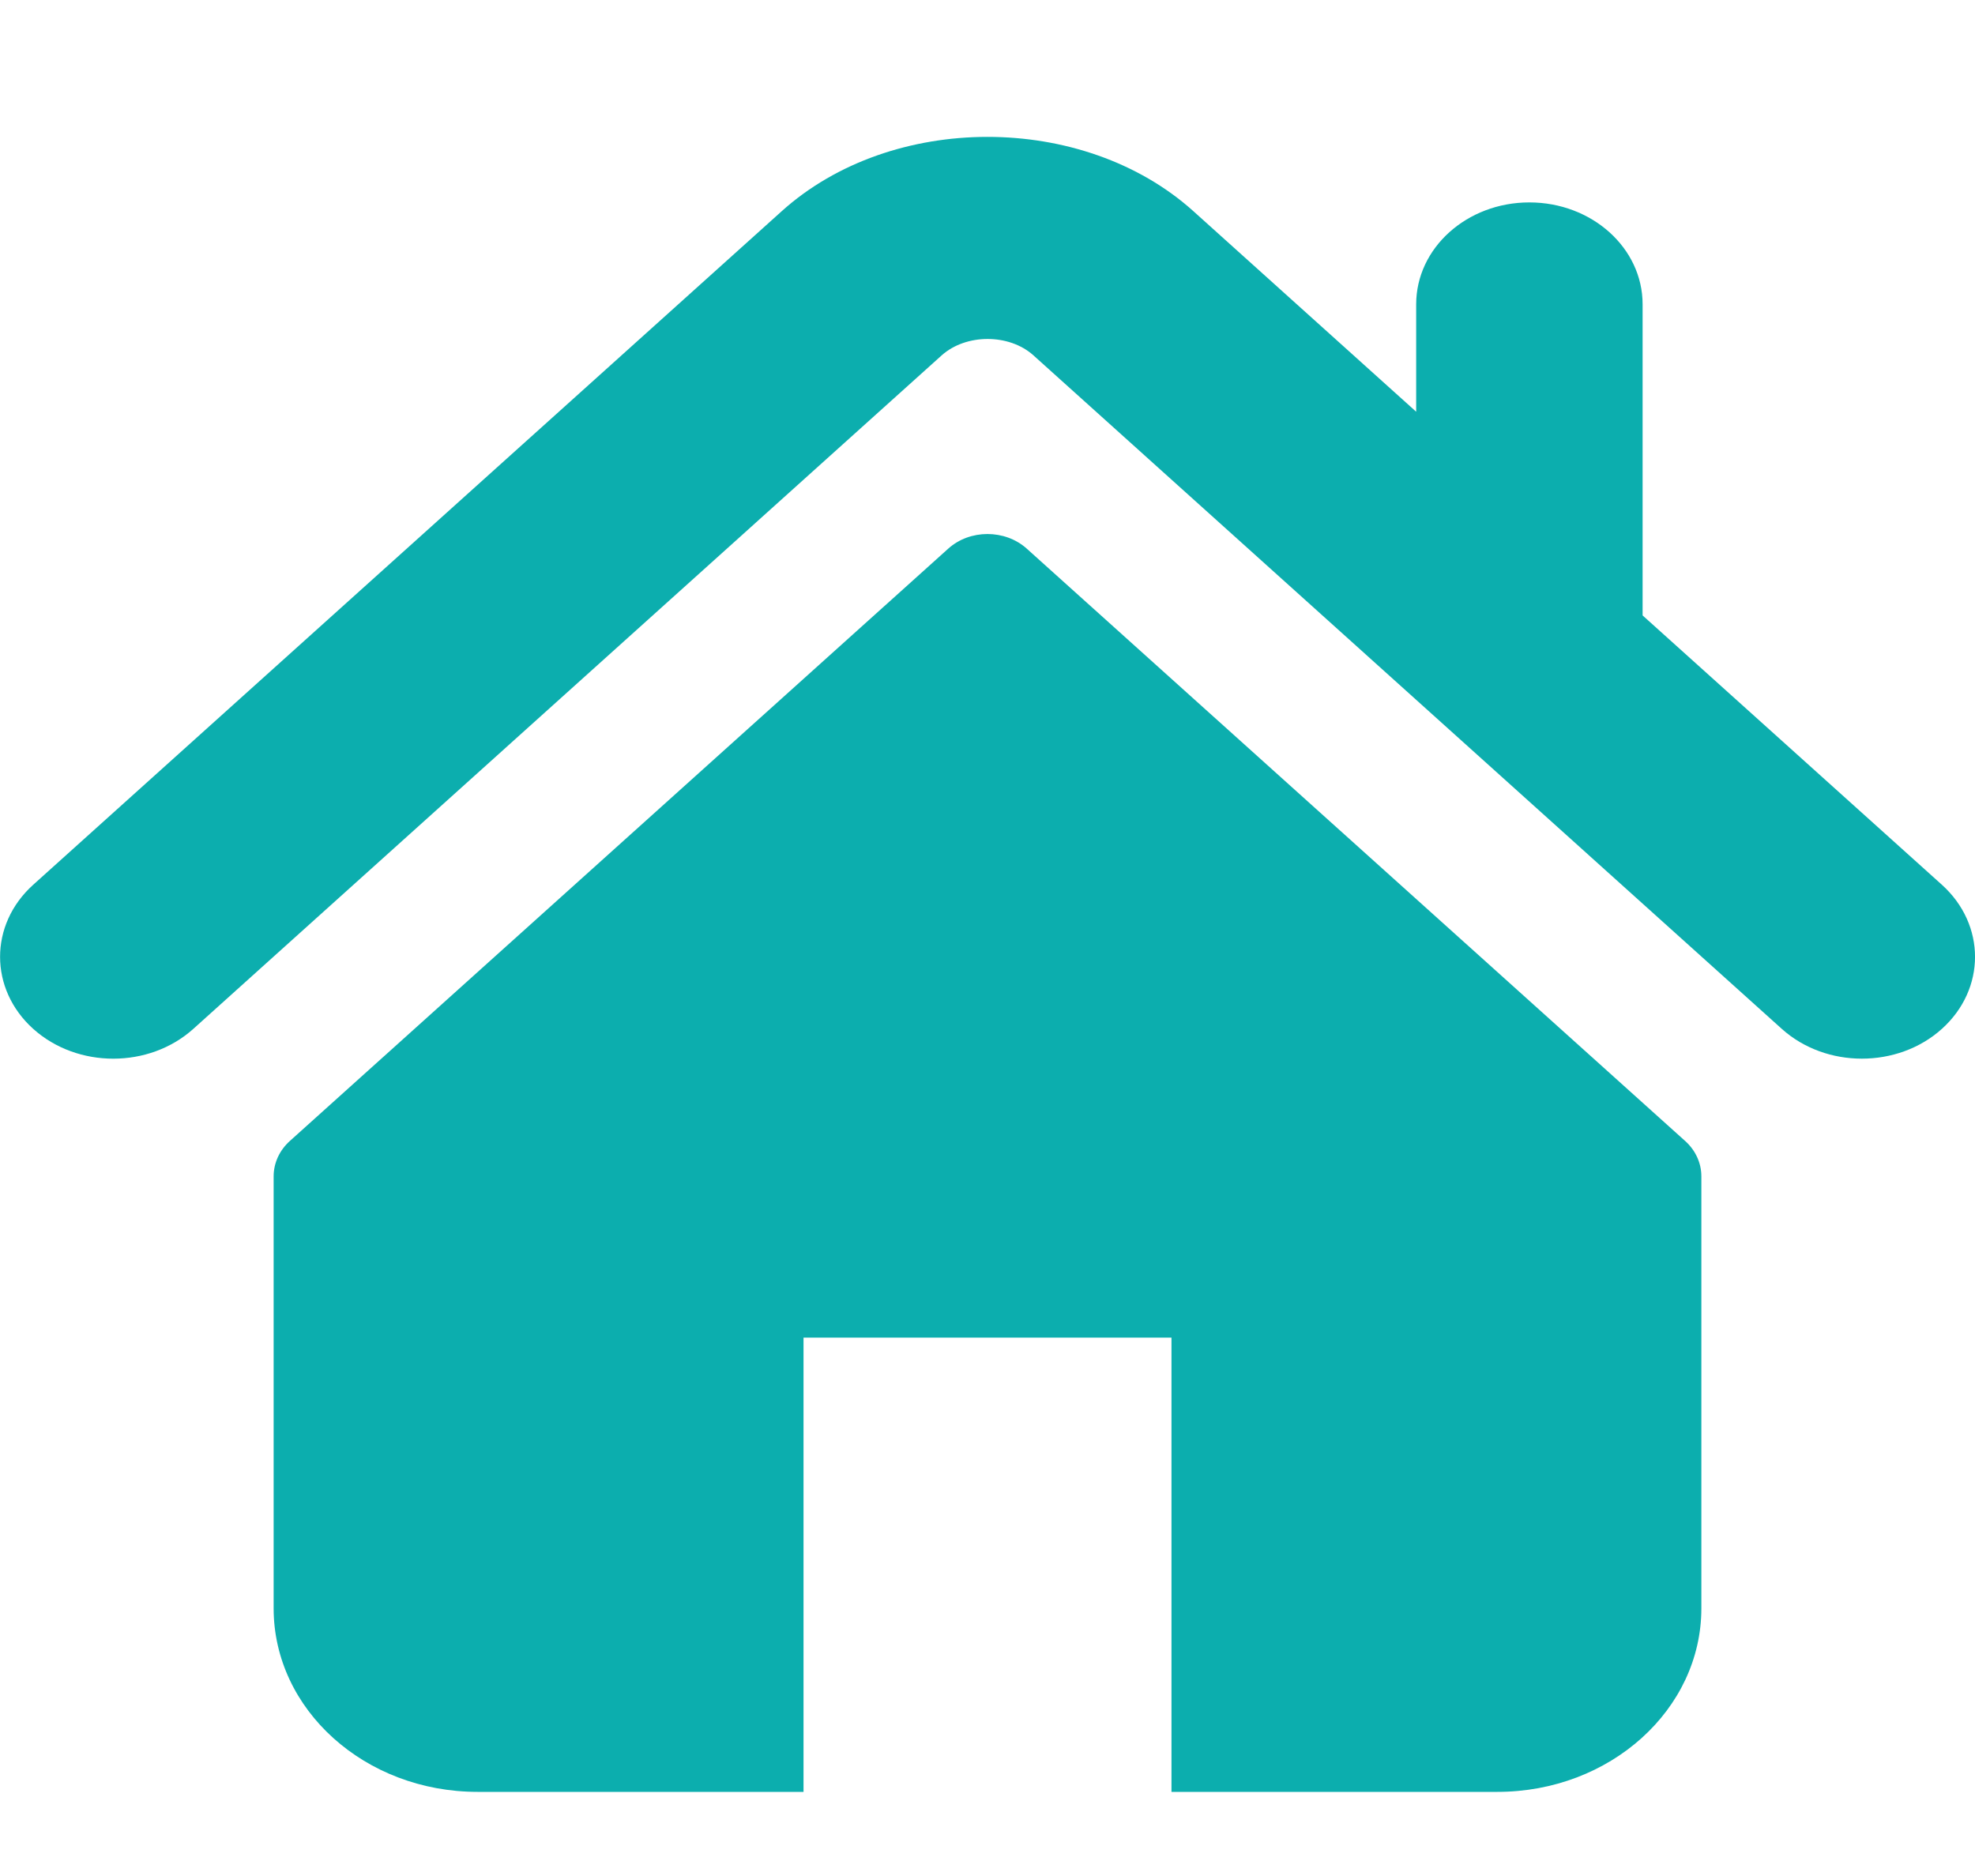 <svg width="20" height="19" viewBox="0 0 20 19" fill="none" xmlns="http://www.w3.org/2000/svg">
<g clip-path="url(#clip0)">
<path d="M19.665 8.961L16.634 6.233V3.082C16.634 2.512 16.121 2.05 15.487 2.05C14.854 2.05 14.341 2.512 14.341 3.082V4.17L12.084 2.138C10.968 1.135 9.028 1.136 7.915 2.14L0.336 8.961C-0.111 9.364 -0.111 10.017 0.336 10.42C0.784 10.823 1.51 10.823 1.958 10.42L9.536 3.599C9.783 3.378 10.218 3.378 10.464 3.598L18.043 10.42C18.268 10.622 18.561 10.722 18.854 10.722C19.147 10.722 19.441 10.622 19.665 10.42C20.112 10.017 20.112 9.365 19.665 8.961Z" fill="#0CAEAE"/>
<path d="M10.398 5.557C10.178 5.359 9.821 5.359 9.602 5.557L2.936 11.555C2.83 11.65 2.771 11.779 2.771 11.914V16.289C2.771 17.315 3.695 18.148 4.836 18.148H8.137V13.547H11.863V18.148H15.163C16.304 18.148 17.229 17.315 17.229 16.289V11.914C17.229 11.779 17.17 11.65 17.064 11.555L10.398 5.557Z" fill="#0CAEAE"/>
</g>
<defs>
<clipPath id="clip0">
<rect width="20" height="18" fill="white" transform="translate(0 0.767)"/>
</clipPath>
</defs>
</svg>
